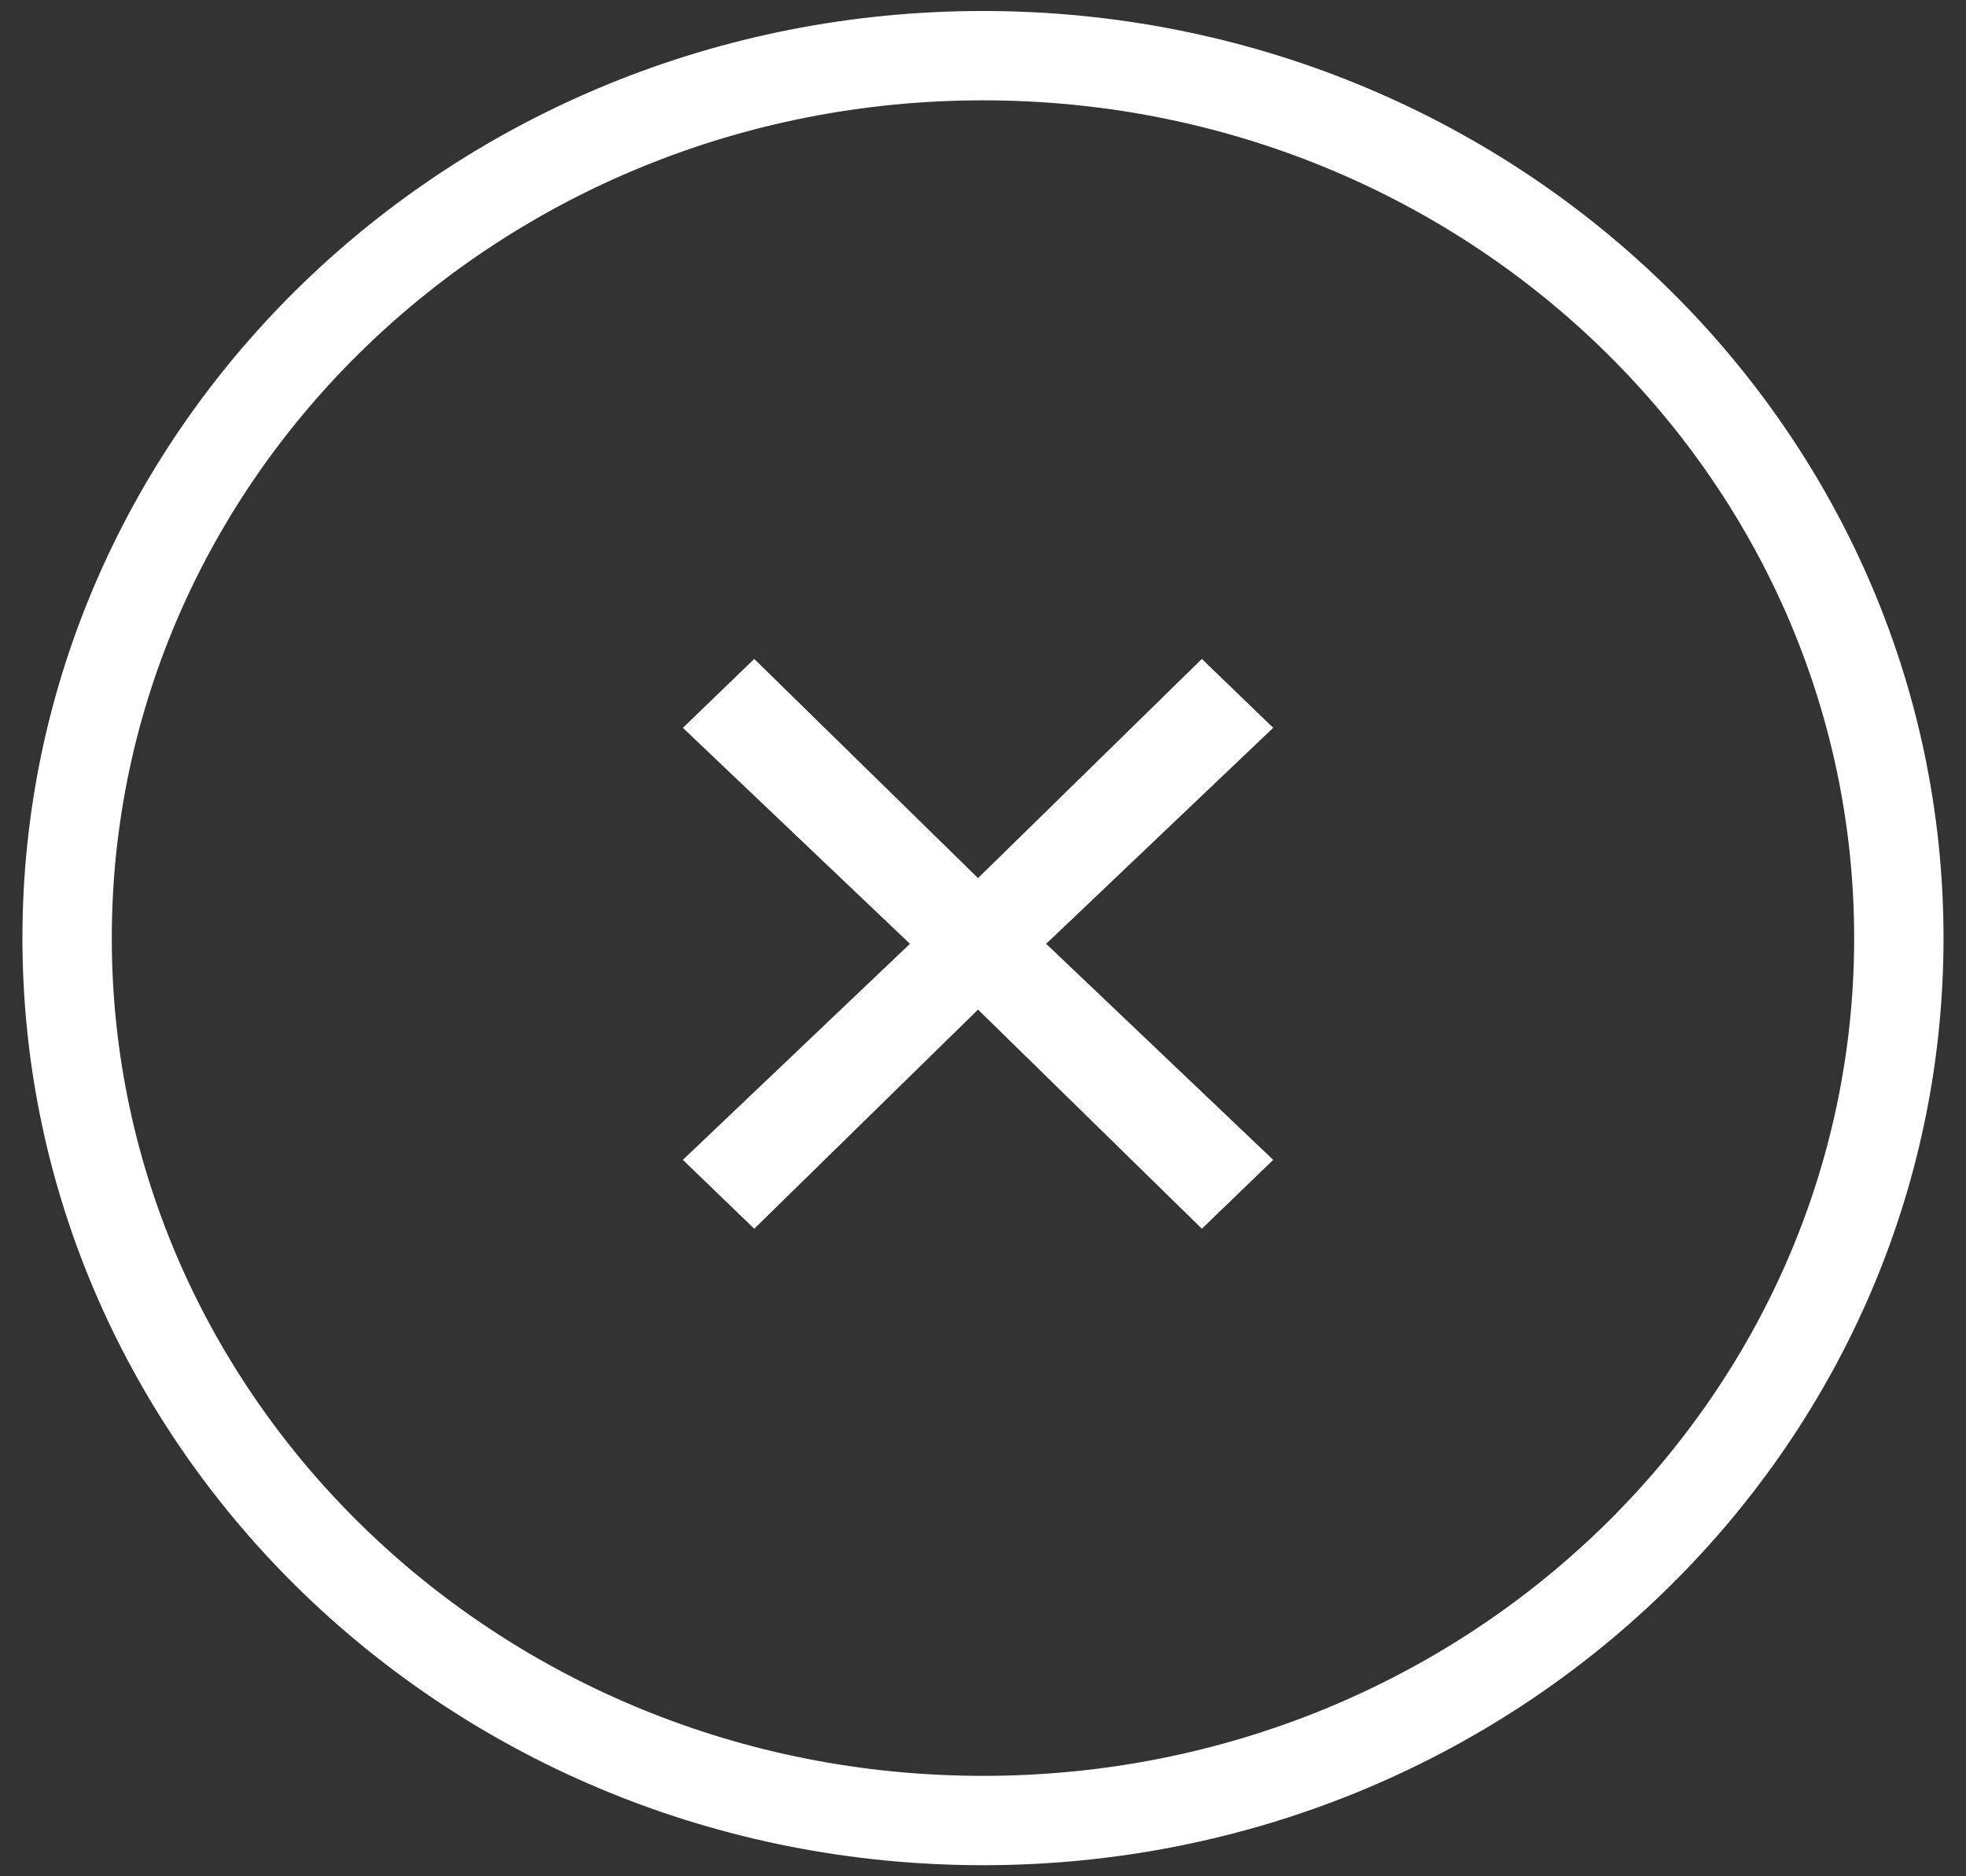 <svg width="44" height="42" viewBox="0 0 44 42" fill="none" xmlns="http://www.w3.org/2000/svg">
    <rect x="0" y="0" width="44" height="42" fill="#333333" stroke="none"/>
    <path d="M42.497 20.999C42.497 31.876 33.353 40.752 21.999 40.752C10.646 40.752 1.502 31.876 1.502 20.999C1.502 10.123 10.646 1.246 21.999 1.246C33.353 1.246 42.497 10.123 42.497 20.999Z" stroke="white" stroke-width="2" />
    <path d="M28.495 16.292L26.898 14.75L21.889 19.656L16.88 14.75L15.283 16.292L20.365 21.127L15.283 25.963L16.88 27.505L21.889 22.599L26.898 27.505L28.495 25.963L23.414 21.127L28.495 16.292Z" fill="white" />
</svg>
    
